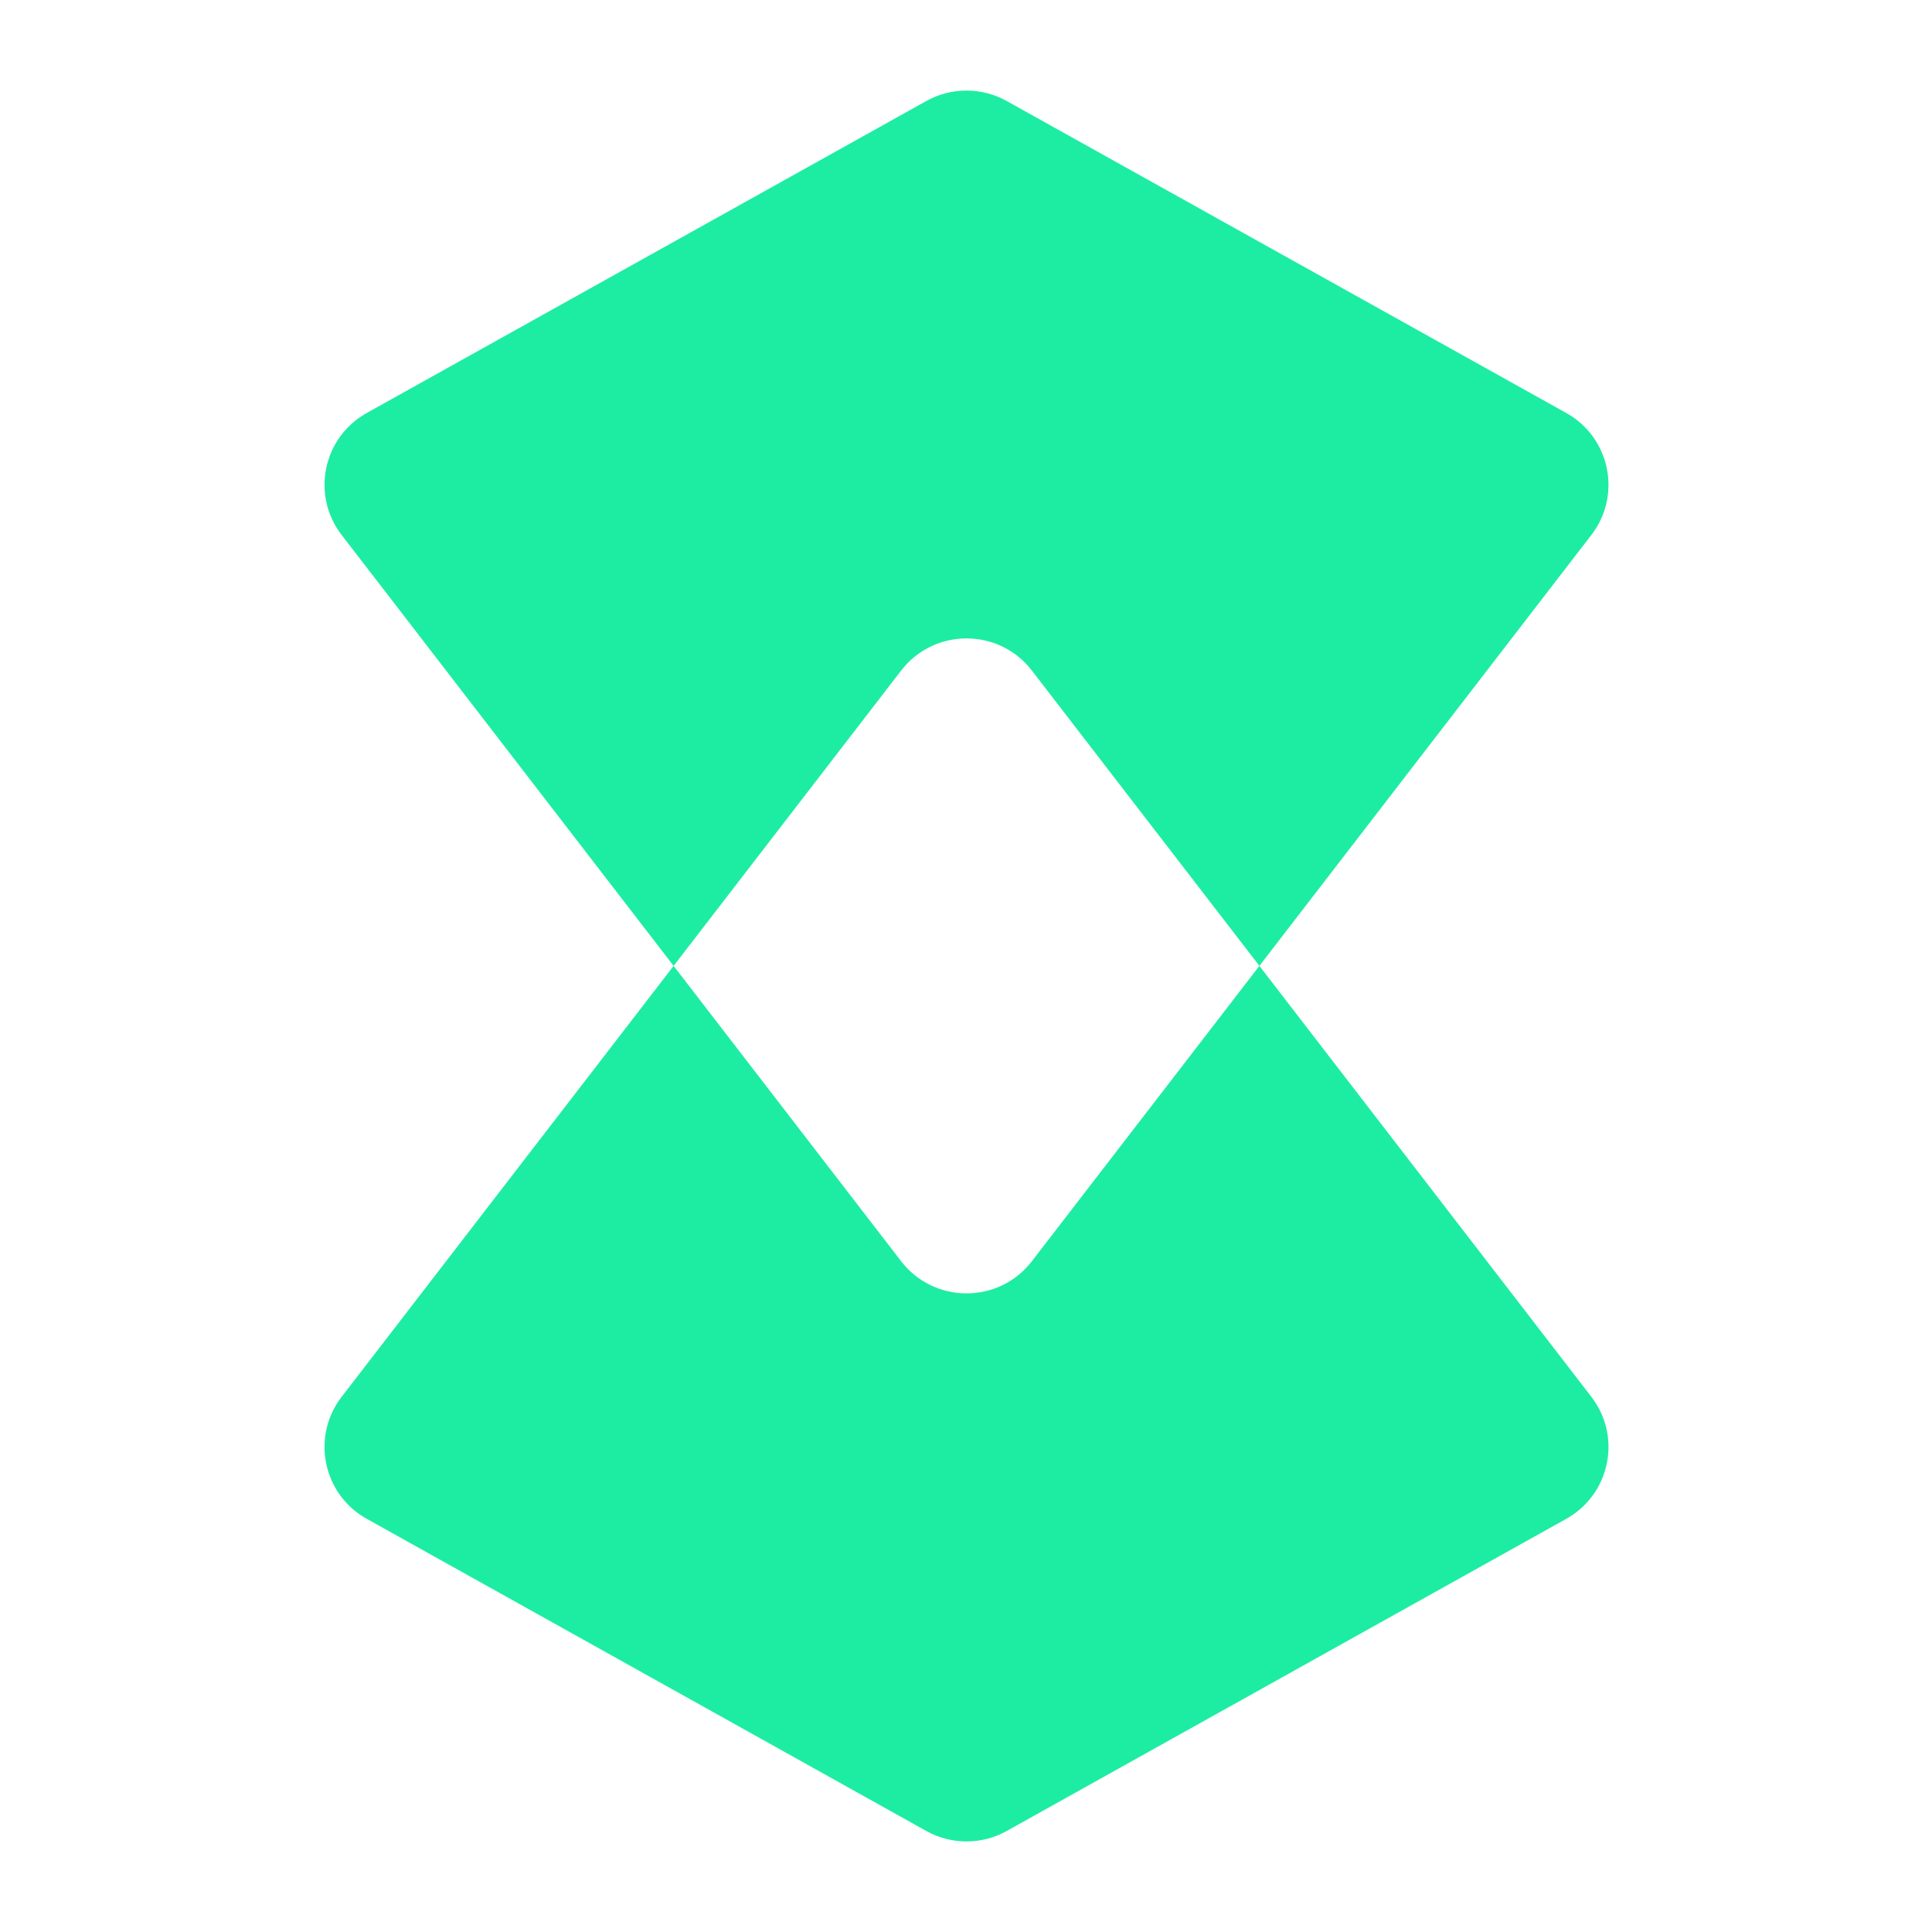 <svg viewBox="0 0 256 256" fill="none" xmlns="http://www.w3.org/2000/svg">
<path d="M210.866 70.883L166.876 127.986L136.726 88.85C132.354 83.174 123.78 83.174 119.407 88.85L89.258 127.986L45.267 70.883C41.205 65.609 42.781 57.964 48.6 54.72L122.739 13.384C126.05 11.539 130.083 11.539 133.394 13.384L207.533 54.72C213.353 57.964 214.929 65.609 210.866 70.883Z" fill="#1DEDA2"/>
<path d="M89.258 127.986L119.407 167.122C123.78 172.798 132.354 172.798 136.726 167.122L166.876 127.986L210.868 185.092C214.93 190.365 213.355 198.008 207.538 201.253L133.396 242.614C130.084 244.462 126.049 244.462 122.737 242.614L48.596 201.253C42.778 198.008 41.203 190.365 45.266 185.092L89.258 127.986Z" fill="#1DEDA2"/>
</svg>
